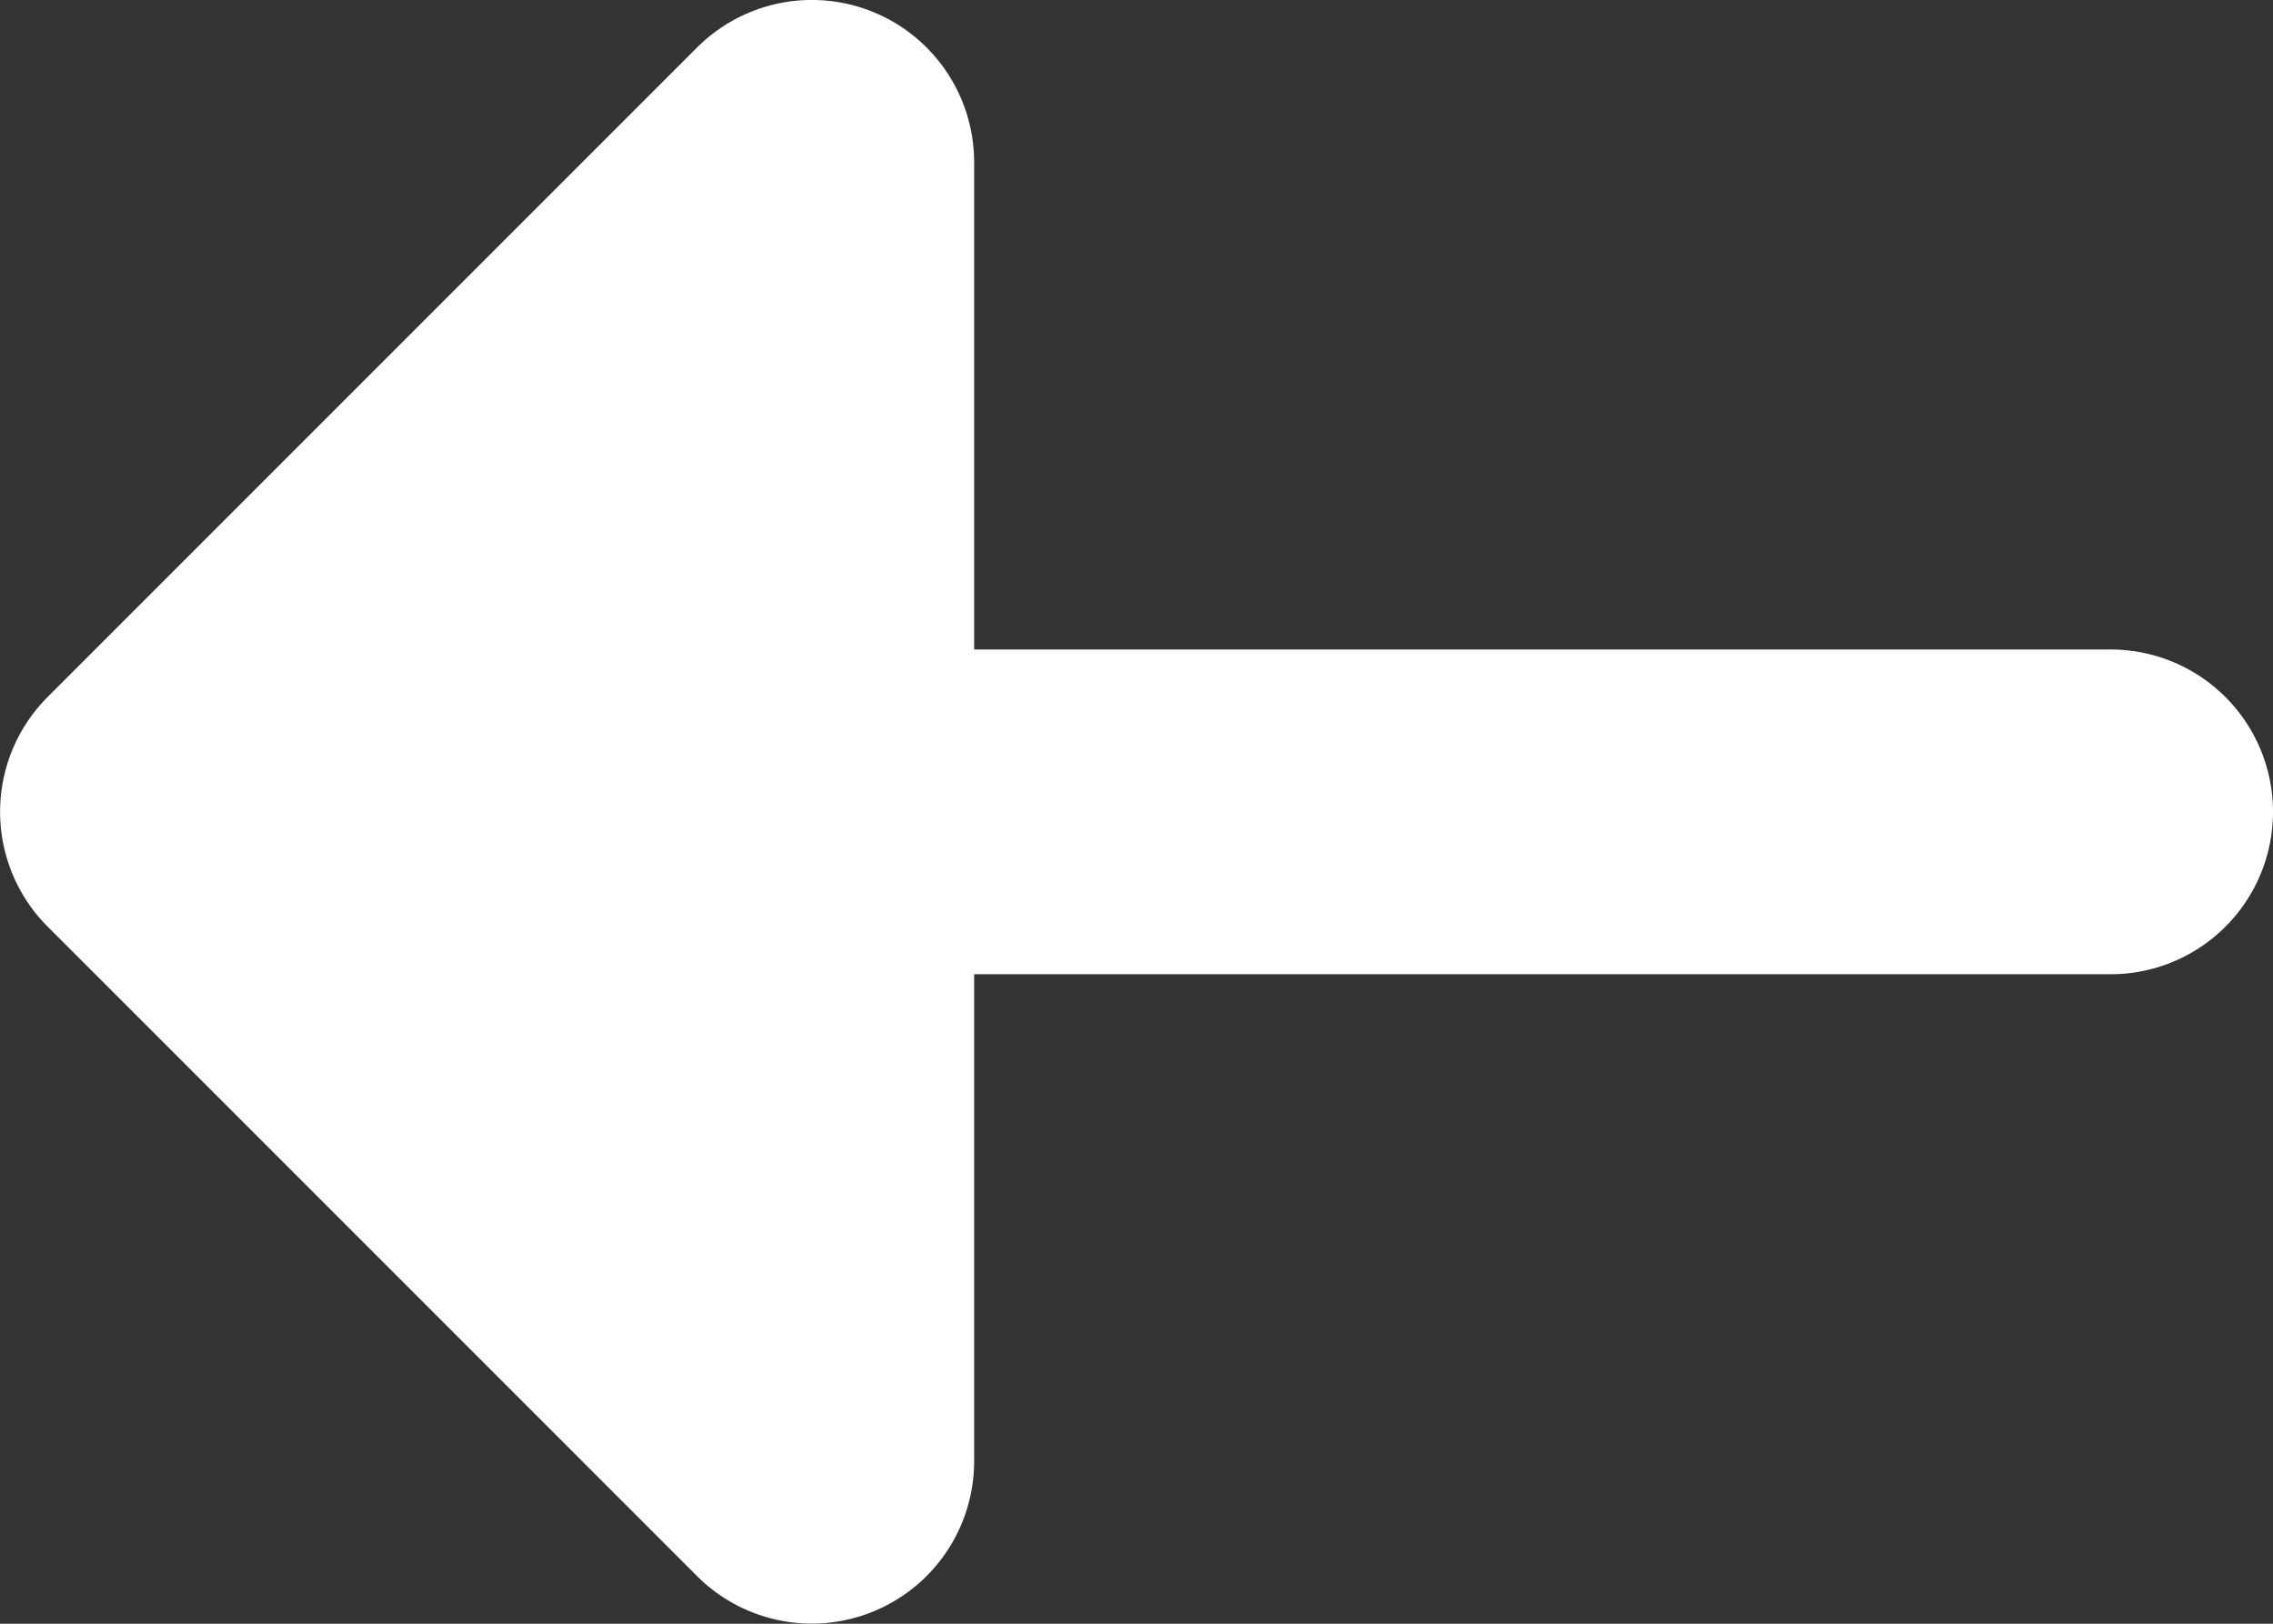 <svg xmlns="http://www.w3.org/2000/svg" width="21" height="15" viewBox="0 0 21 15">
  <rect x="0" y="0" width="21" height="15" fill="#333333" stroke="none"/>
  <path id="arrow-left-white" d="M25.386,15.575A1.5,1.5,0,0,1,24,16.5H19.5V27a1.5,1.5,0,0,1-3,0V16.5H12a1.5,1.5,0,0,1-1.06-2.56l6-6a1.5,1.5,0,0,1,2.121,0l6,6A1.5,1.5,0,0,1,25.386,15.575Z" transform="translate(-7.5 25.5) rotate(-90)" fill="#fff"/>
</svg>
